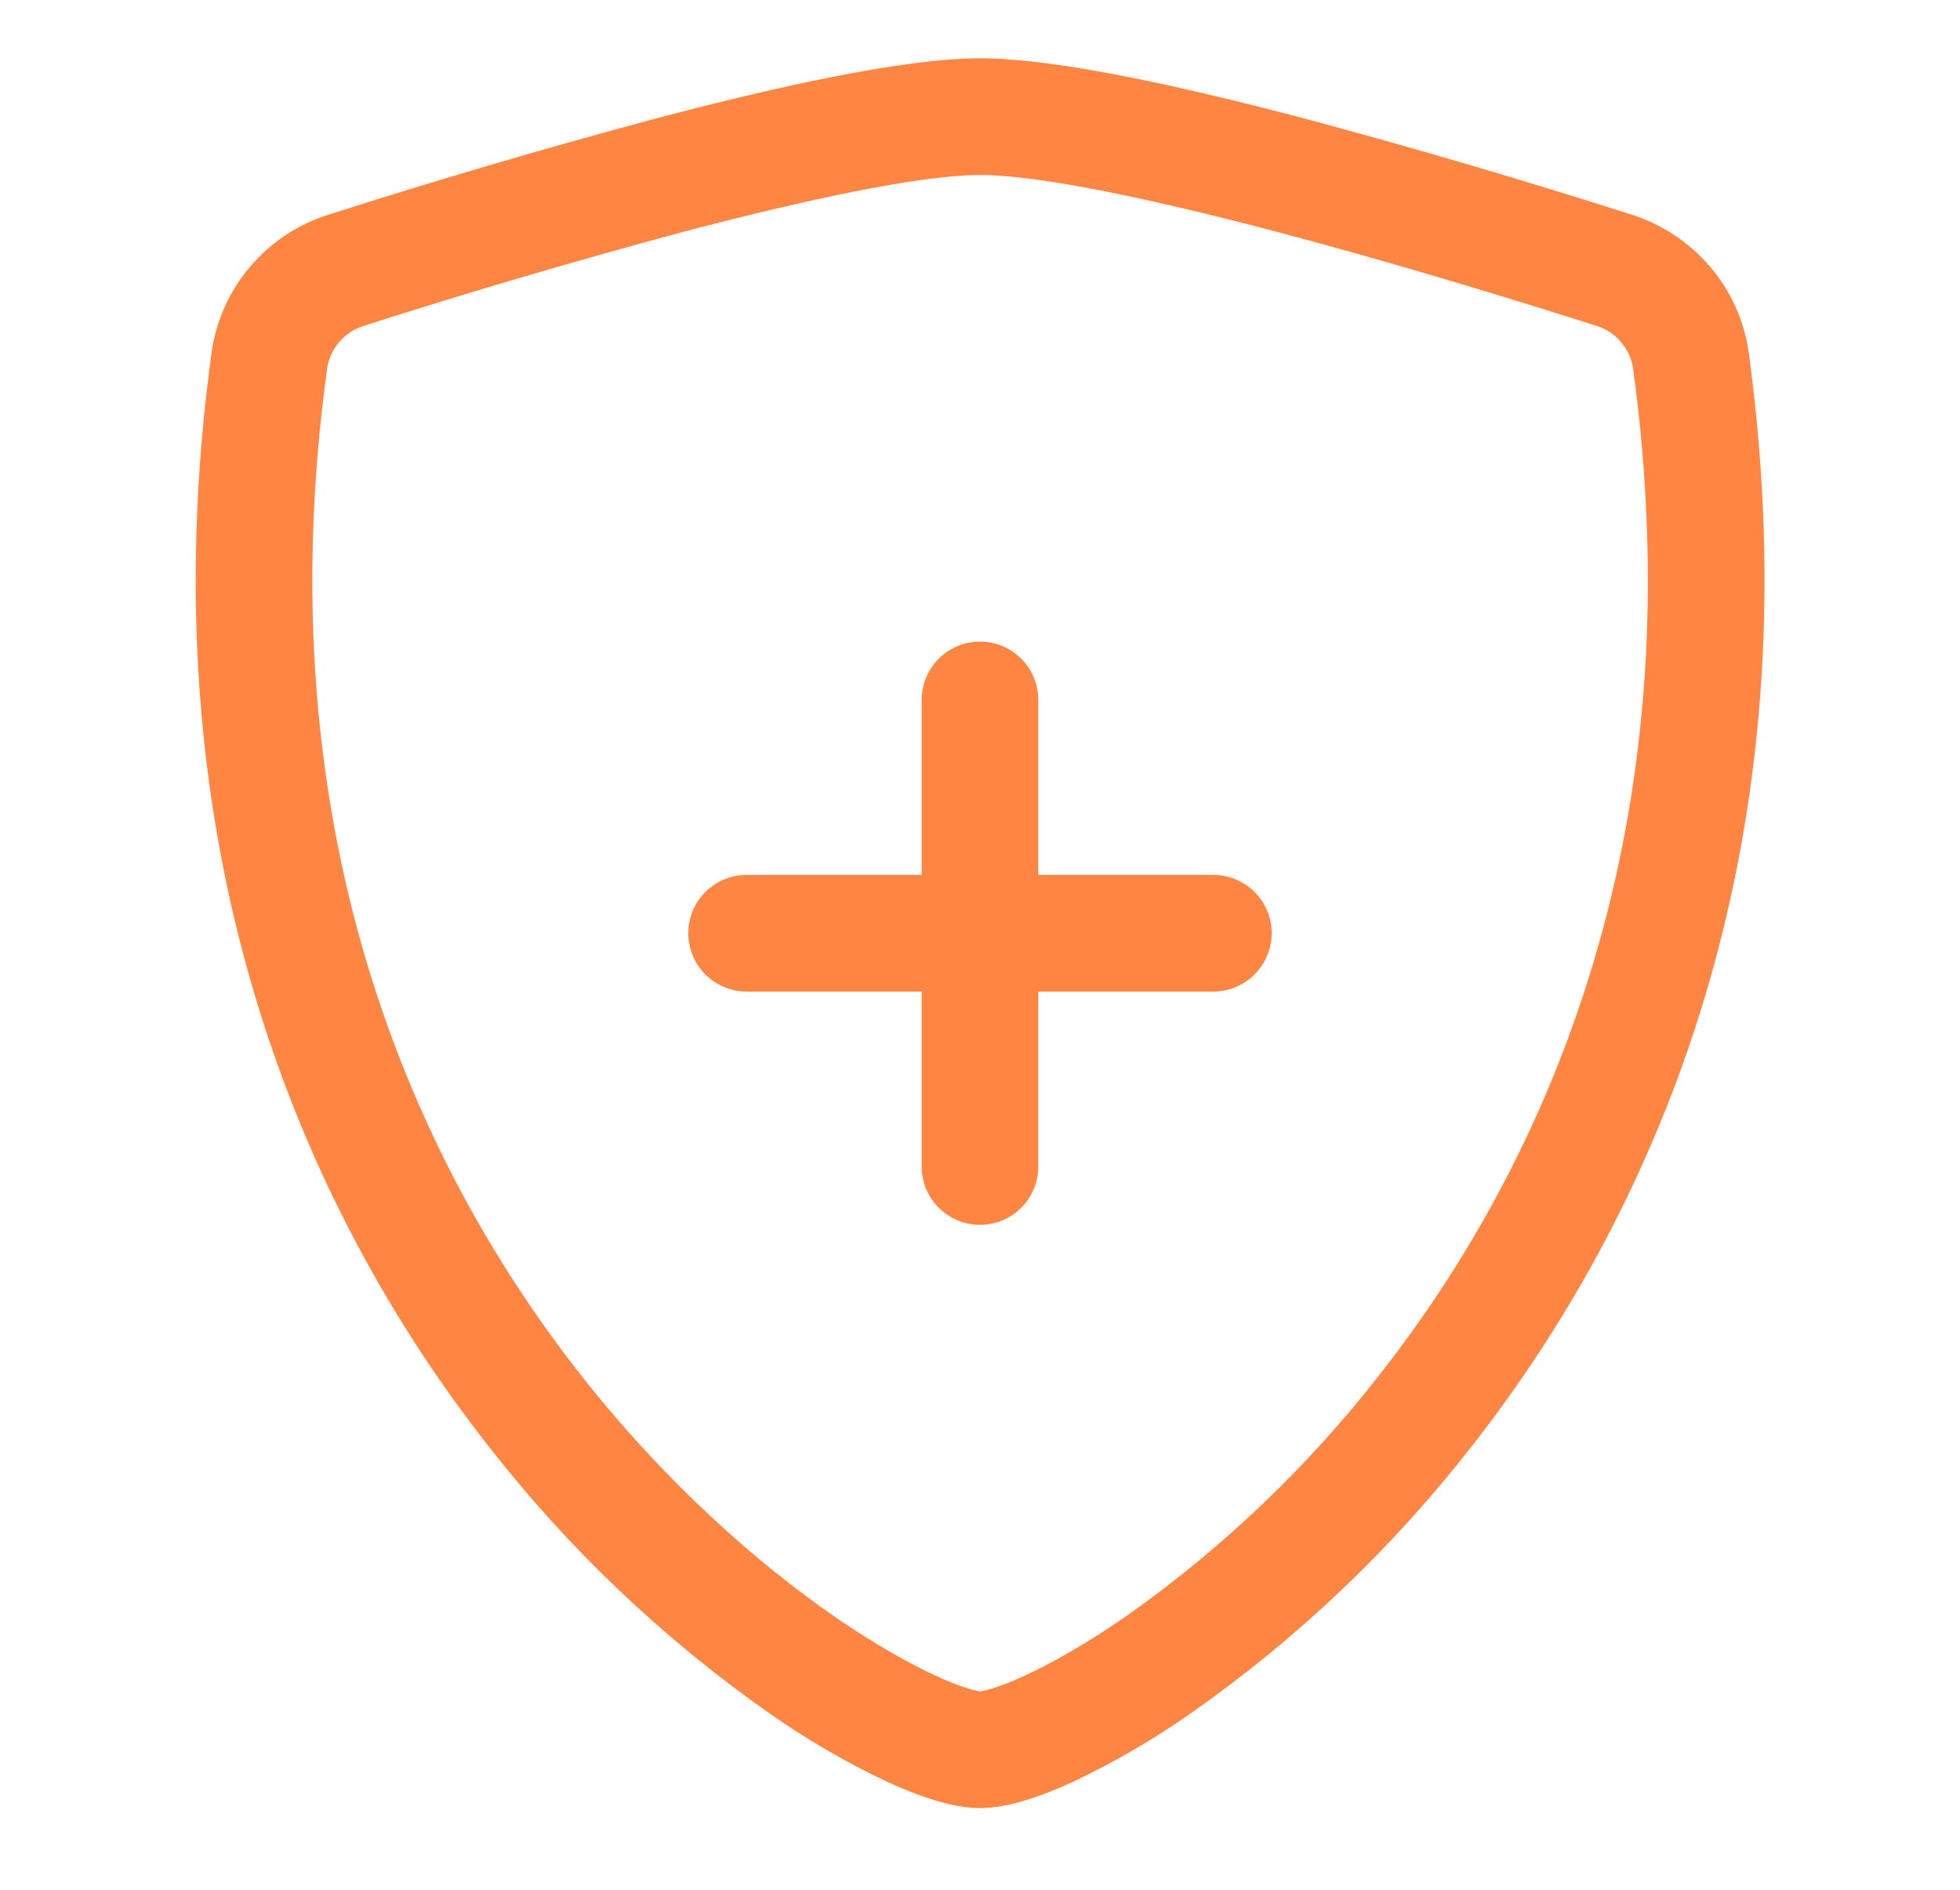 <svg width="28" height="27" viewBox="0 0 28 27" fill="none" xmlns="http://www.w3.org/2000/svg">
<path fill-rule="evenodd" clip-rule="evenodd" d="M9.74 3.318C8.216 3.728 6.701 4.174 5.198 4.655C5.062 4.697 4.941 4.776 4.848 4.884C4.755 4.992 4.694 5.124 4.673 5.265C3.785 11.76 5.835 16.5 8.28 19.622C9.507 21.188 10.835 22.348 11.941 23.11C12.496 23.49 12.985 23.767 13.37 23.943C13.563 24.032 13.72 24.092 13.84 24.127C13.893 24.144 13.947 24.157 14.002 24.167C14.013 24.165 14.065 24.158 14.163 24.128C14.283 24.092 14.44 24.032 14.633 23.943C15.017 23.767 15.508 23.49 16.061 23.11C17.449 22.136 18.683 20.96 19.723 19.622C22.168 16.5 24.218 11.76 23.33 5.265C23.309 5.124 23.248 4.992 23.155 4.884C23.062 4.776 22.941 4.697 22.805 4.655C21.762 4.322 20.002 3.778 18.263 3.318C16.486 2.85 14.851 2.5 14.002 2.5C13.152 2.5 11.518 2.85 9.74 3.318ZM9.313 1.708C11.052 1.248 12.896 0.833 14.002 0.833C15.105 0.833 16.951 1.248 18.69 1.708C20.24 2.125 21.781 2.578 23.31 3.067C24.19 3.347 24.853 4.105 24.982 5.04C25.936 12.035 23.721 17.218 21.037 20.648C19.892 22.12 18.534 23.413 17.006 24.482C16.476 24.854 15.914 25.18 15.328 25.458C14.878 25.665 14.398 25.833 14.002 25.833C13.605 25.833 13.125 25.665 12.675 25.458C12.089 25.181 11.527 24.854 10.996 24.482C9.47 23.412 8.112 22.12 6.968 20.648C4.28 17.218 2.067 12.035 3.022 5.04C3.085 4.587 3.276 4.161 3.572 3.812C3.868 3.462 4.257 3.204 4.693 3.067C6.222 2.578 7.763 2.125 9.313 1.708Z" fill="#FF8642"/>
<path fill-rule="evenodd" clip-rule="evenodd" d="M14 9.167C14.221 9.167 14.433 9.254 14.589 9.411C14.745 9.567 14.833 9.779 14.833 10V12.5H17.333C17.554 12.5 17.766 12.588 17.922 12.744C18.079 12.9 18.167 13.112 18.167 13.333C18.167 13.554 18.079 13.766 17.922 13.923C17.766 14.079 17.554 14.167 17.333 14.167H14.833V16.667C14.833 16.888 14.745 17.1 14.589 17.256C14.433 17.412 14.221 17.5 14 17.5C13.779 17.5 13.567 17.412 13.411 17.256C13.254 17.1 13.167 16.888 13.167 16.667V14.167H10.667C10.446 14.167 10.234 14.079 10.077 13.923C9.921 13.766 9.833 13.554 9.833 13.333C9.833 13.112 9.921 12.9 10.077 12.744C10.234 12.588 10.446 12.5 10.667 12.5H13.167V10C13.167 9.779 13.254 9.567 13.411 9.411C13.567 9.254 13.779 9.167 14 9.167Z" fill="#FF8642"/>
</svg>
